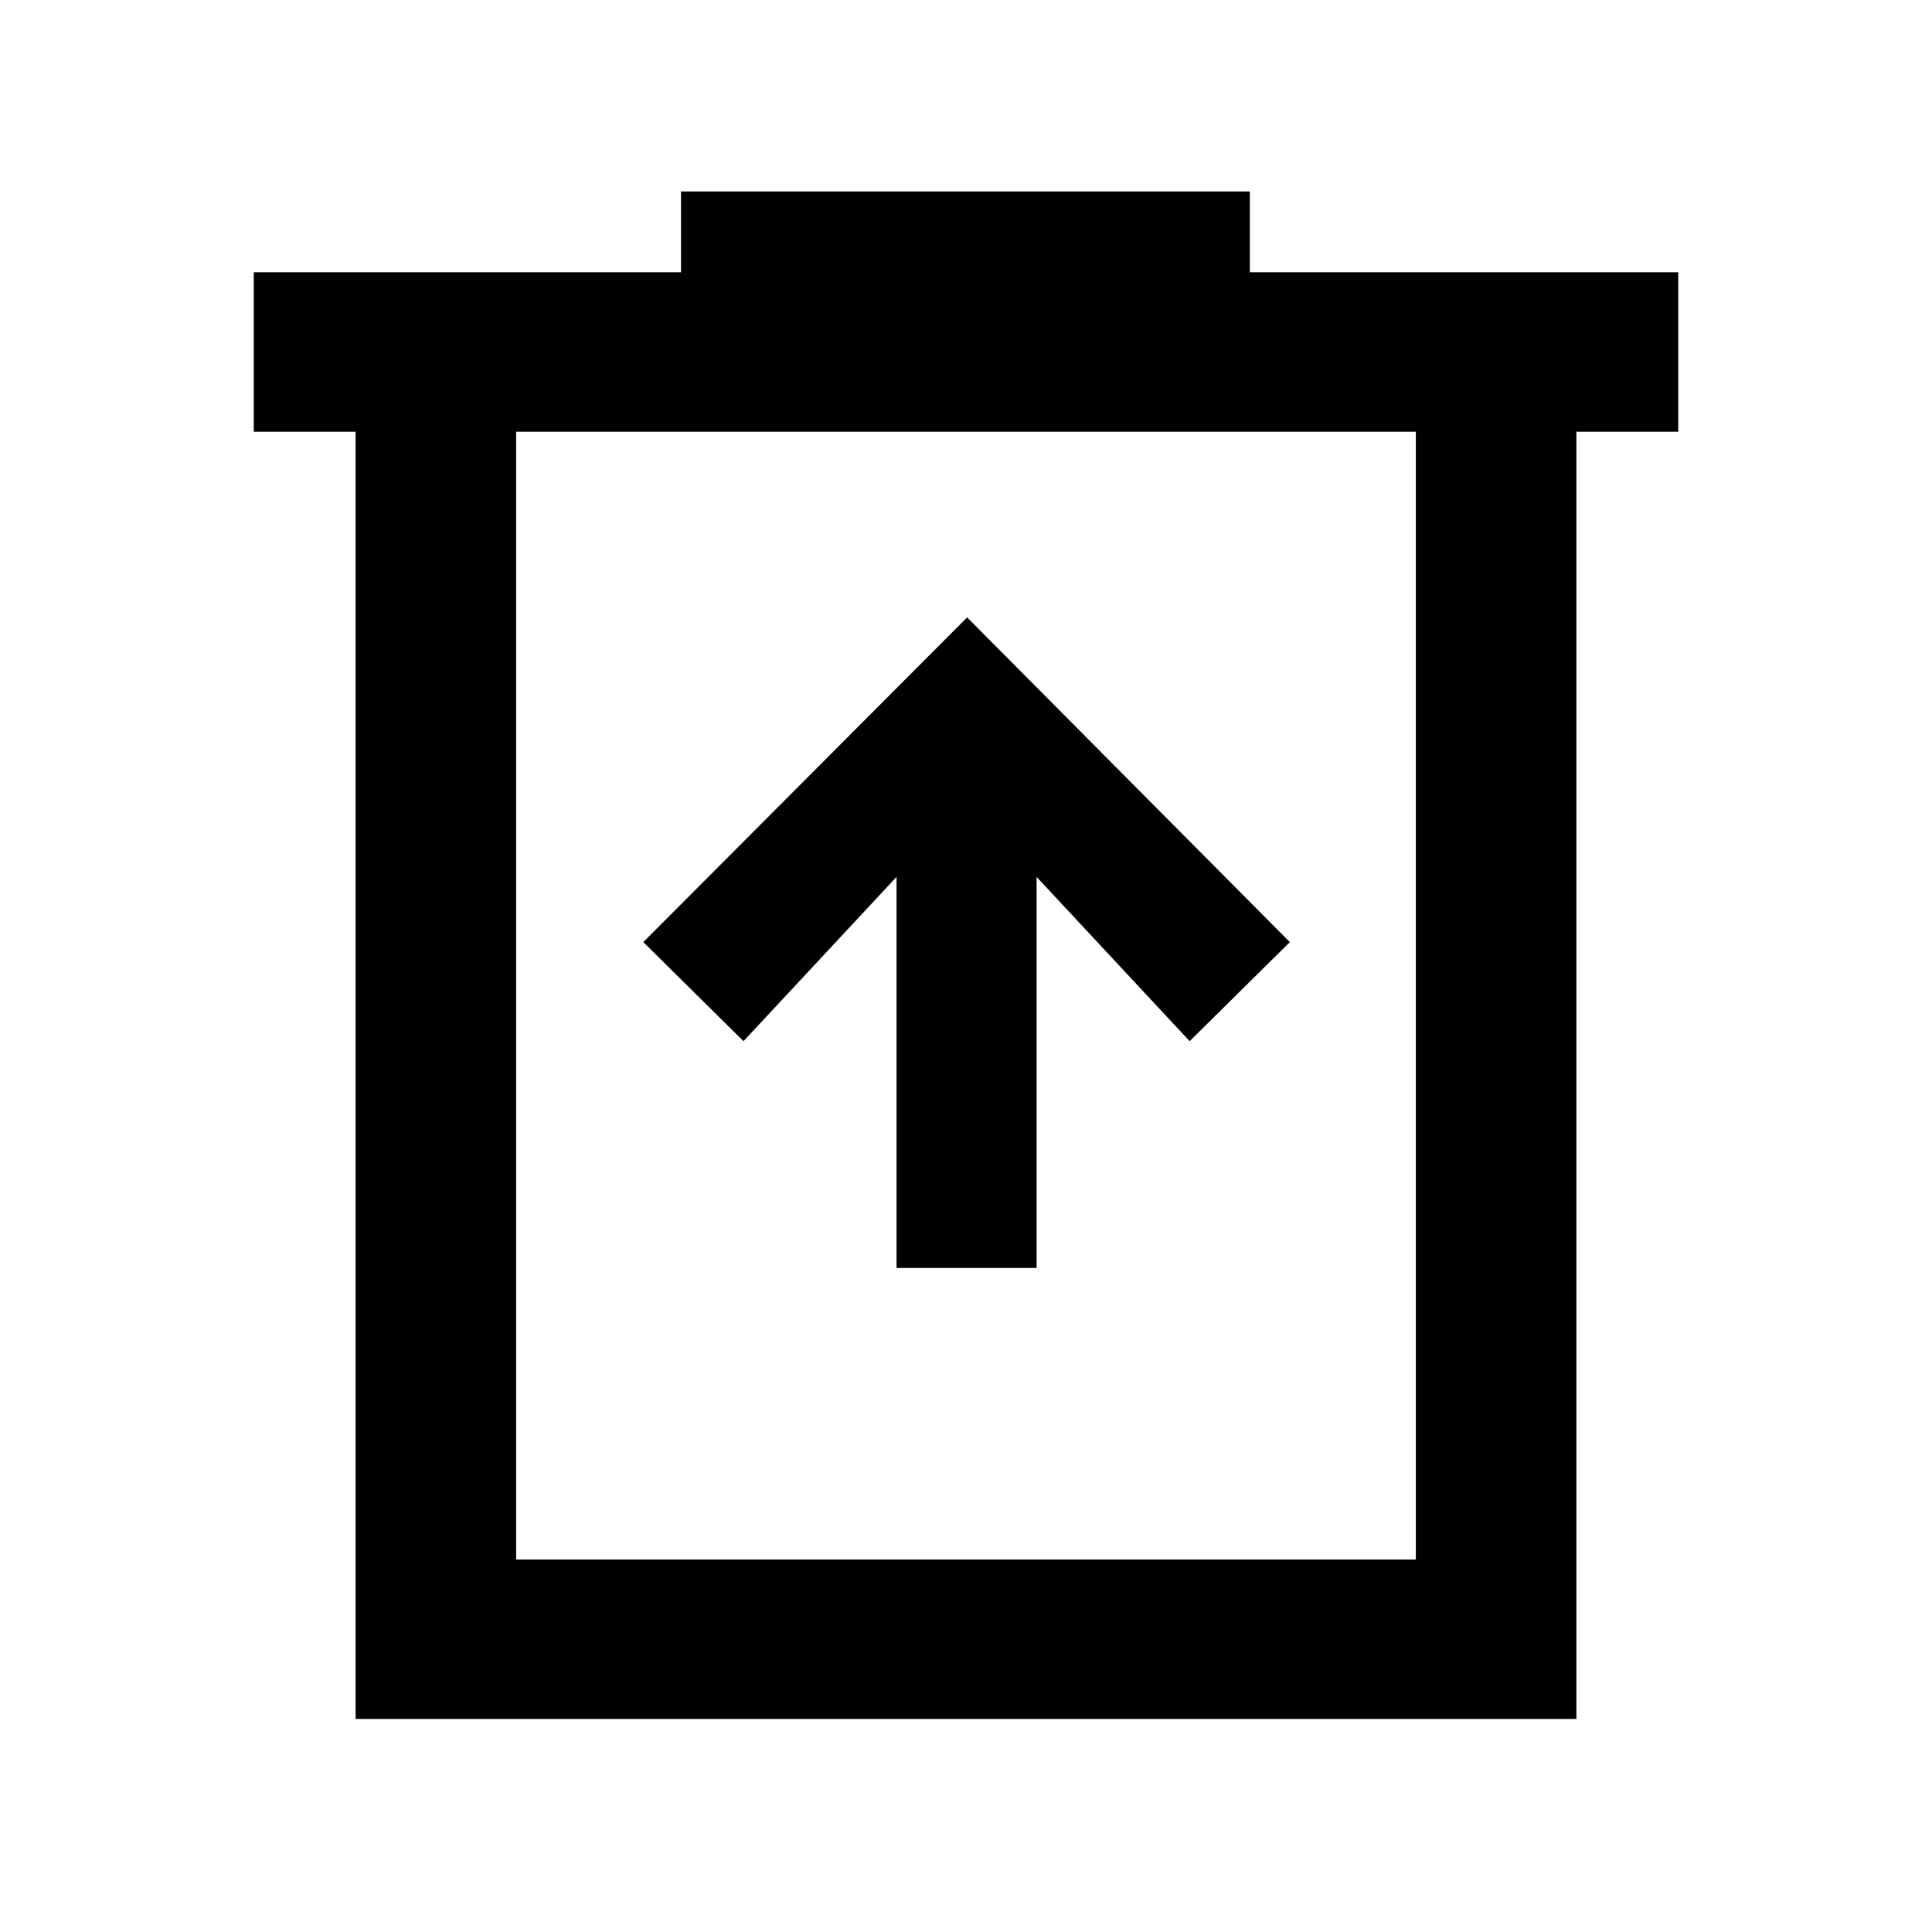 <svg xmlns="http://www.w3.org/2000/svg" width="48" height="48" viewBox="0 96 960 960"><path d="M445.478 726.044h69.609V531.74l76.043 81.608 49.783-49.218-160.348-161.348L319.652 564.13l49.783 49.218 76.043-81.608v194.304ZM176.694 950.131V310.522h-50.609v-79.218h212.306v-40.175h282.653v40.175h212.871v79.218h-50.609v639.609H176.694Zm79.784-79.218h447.044V310.522H256.478v560.391Zm0-560.391v560.391-560.391Z"/></svg>